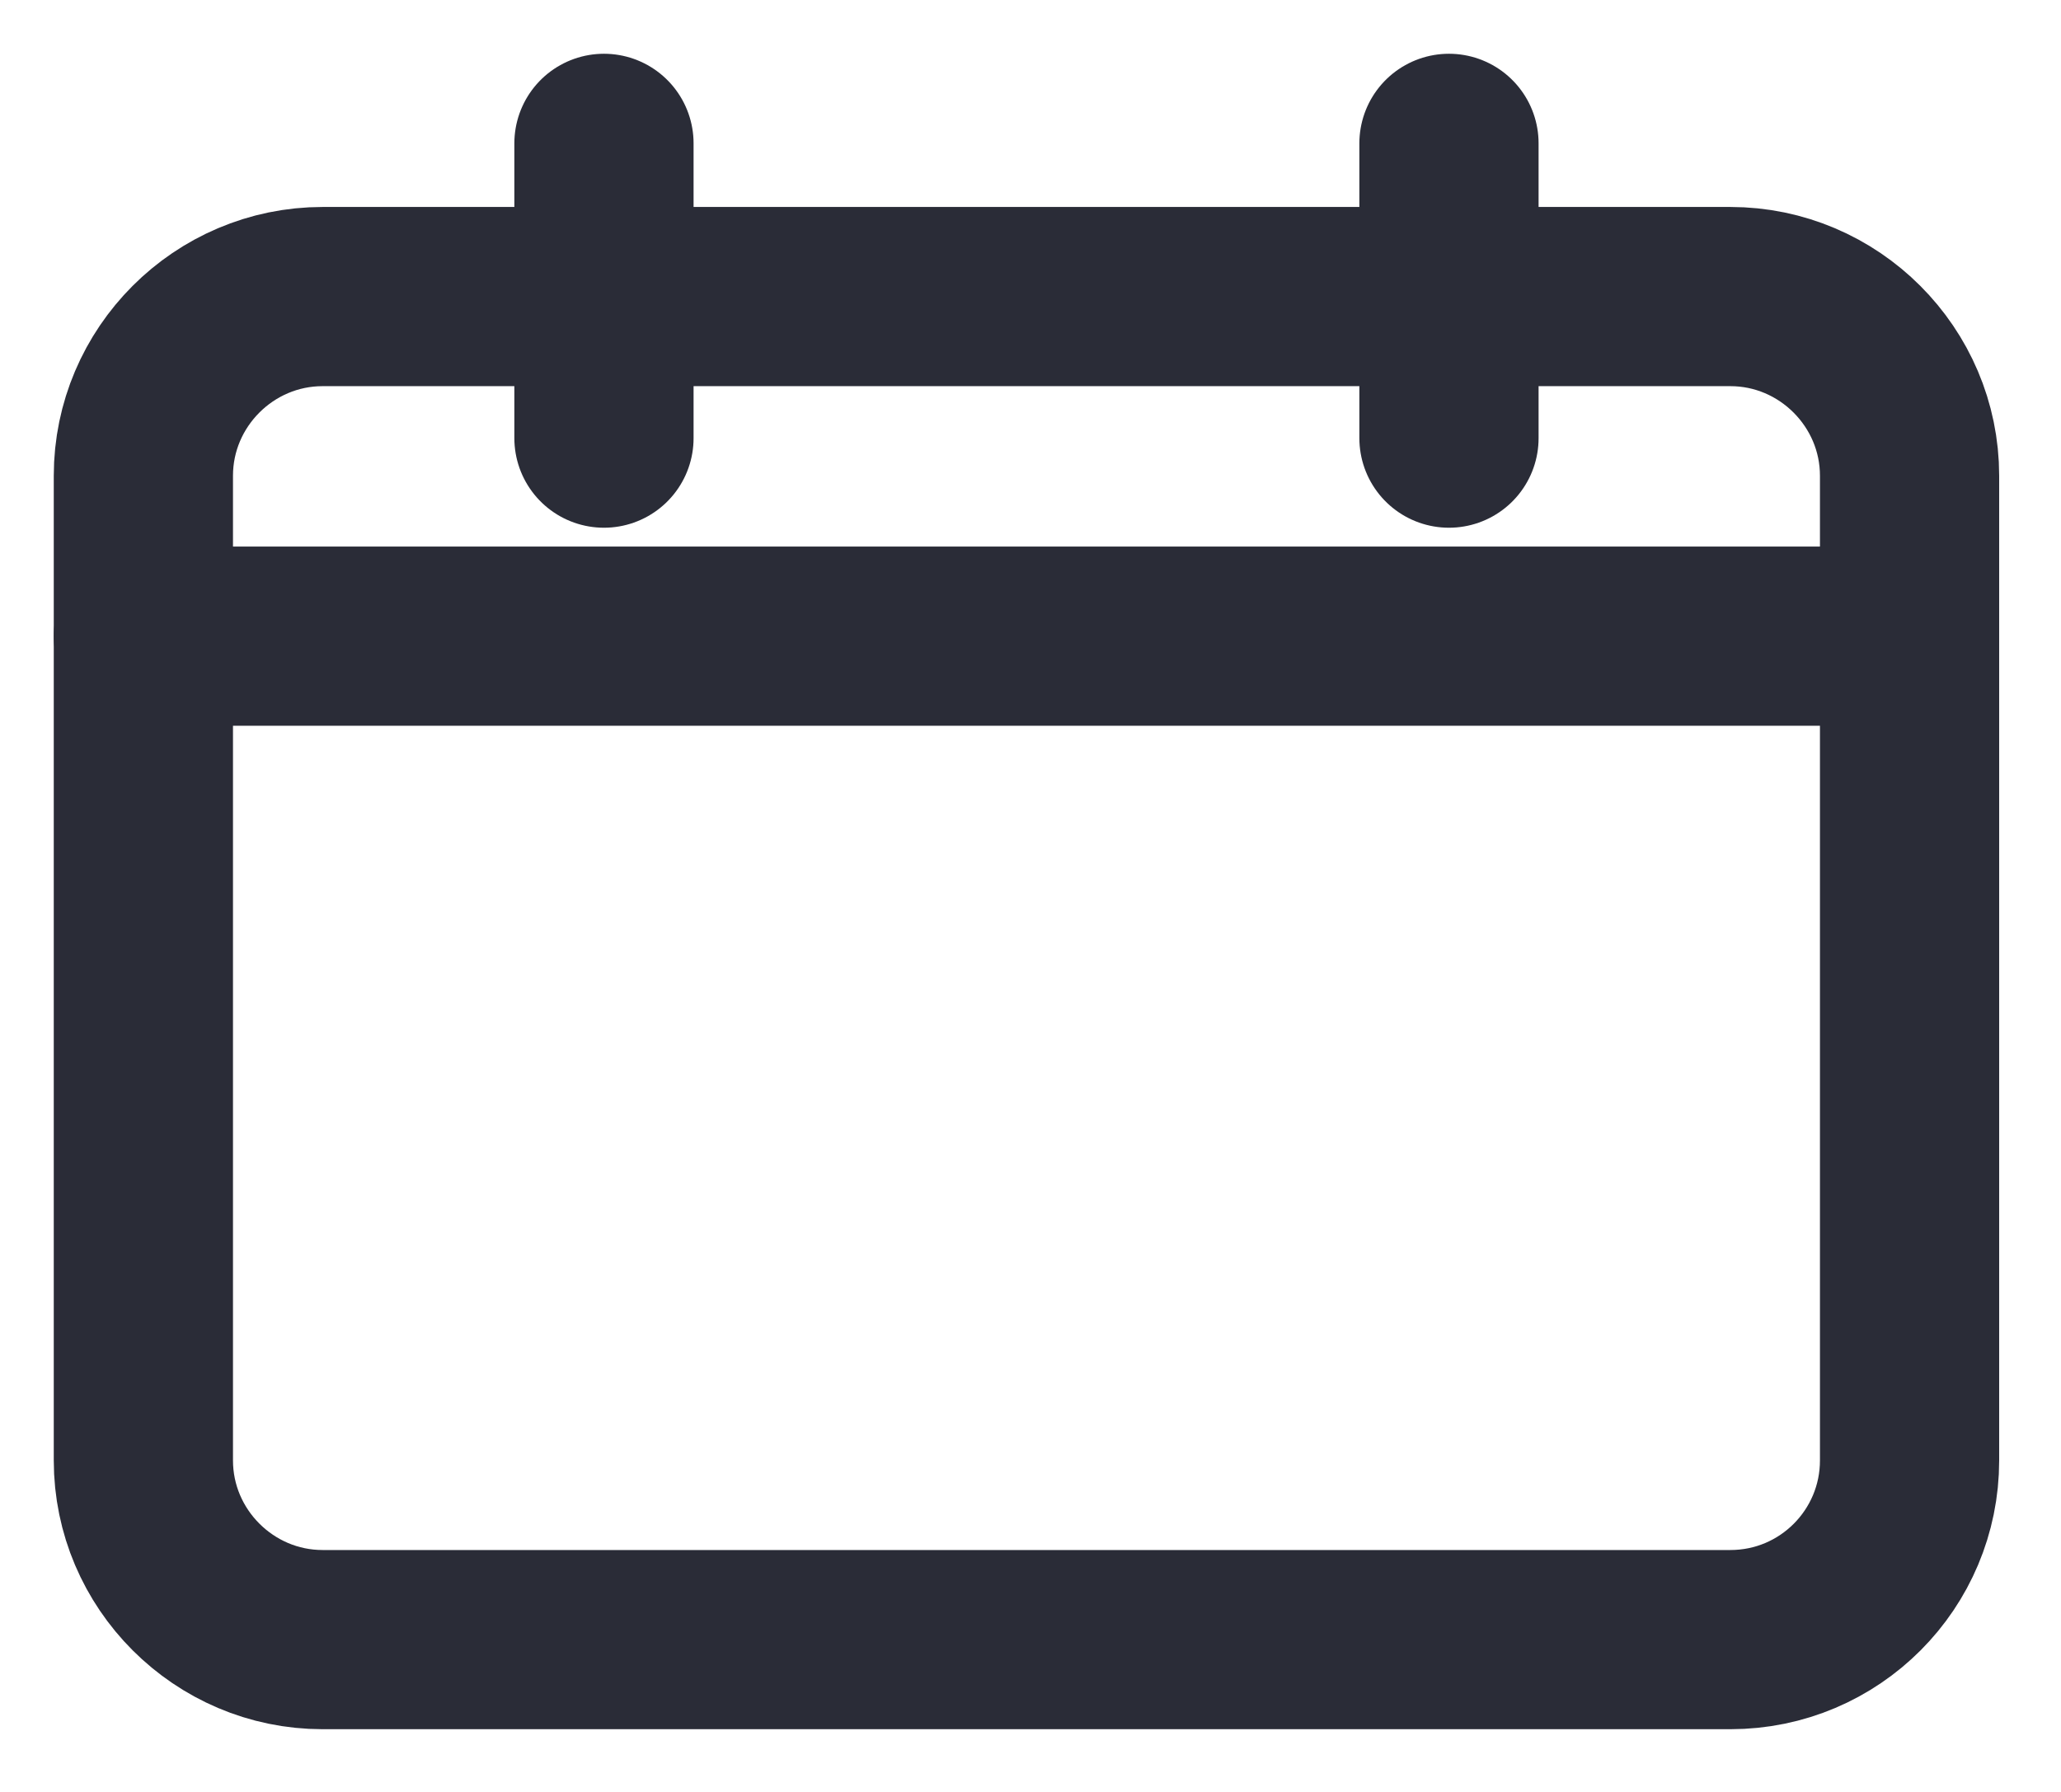 <?xml version="1.0" encoding="UTF-8"?>
<svg width="23px" height="20px" viewBox="0 0 23 20" version="1.1" xmlns="http://www.w3.org/2000/svg" xmlns:xlink="http://www.w3.org/1999/xlink">
    <title>Calendar</title>
    <g id="Page-1" stroke="none" stroke-width="1" fill="none" fill-rule="evenodd" stroke-dasharray="0,0" stroke-linecap="round" stroke-linejoin="round">
        <g id="Calendar" transform="translate(1, 1)" stroke="#2A2C37" stroke-width="2">
            <g id="31">
                <path d="M2.6,17.3 C1.5,17.3 0.6,16.4 0.6,15.3 L0.6,4.31 C0.6,3.21 1.5,2.31 2.6,2.31 L18.31,2.31 C19.41,2.31 20.31,3.21 20.31,4.31 L20.31,15.3 C20.31,16.4 19.42,17.3 18.31,17.3 L2.6,17.3 Z" id="Vector" fill-rule="nonzero"></path>
                <line x1="0.6" y1="6.1" x2="20.31" y2="6.1" id="Vector"></line>
                <g id="Group" transform="translate(5.74, 0.6)">
                    <line x1="0" y1="3.29" x2="0" y2="0" id="Vector"></line>
                    <line x1="9.43" y1="3.29" x2="9.43" y2="0" id="Vector"></line>
                </g>
            </g>
        </g>
    </g>
</svg>